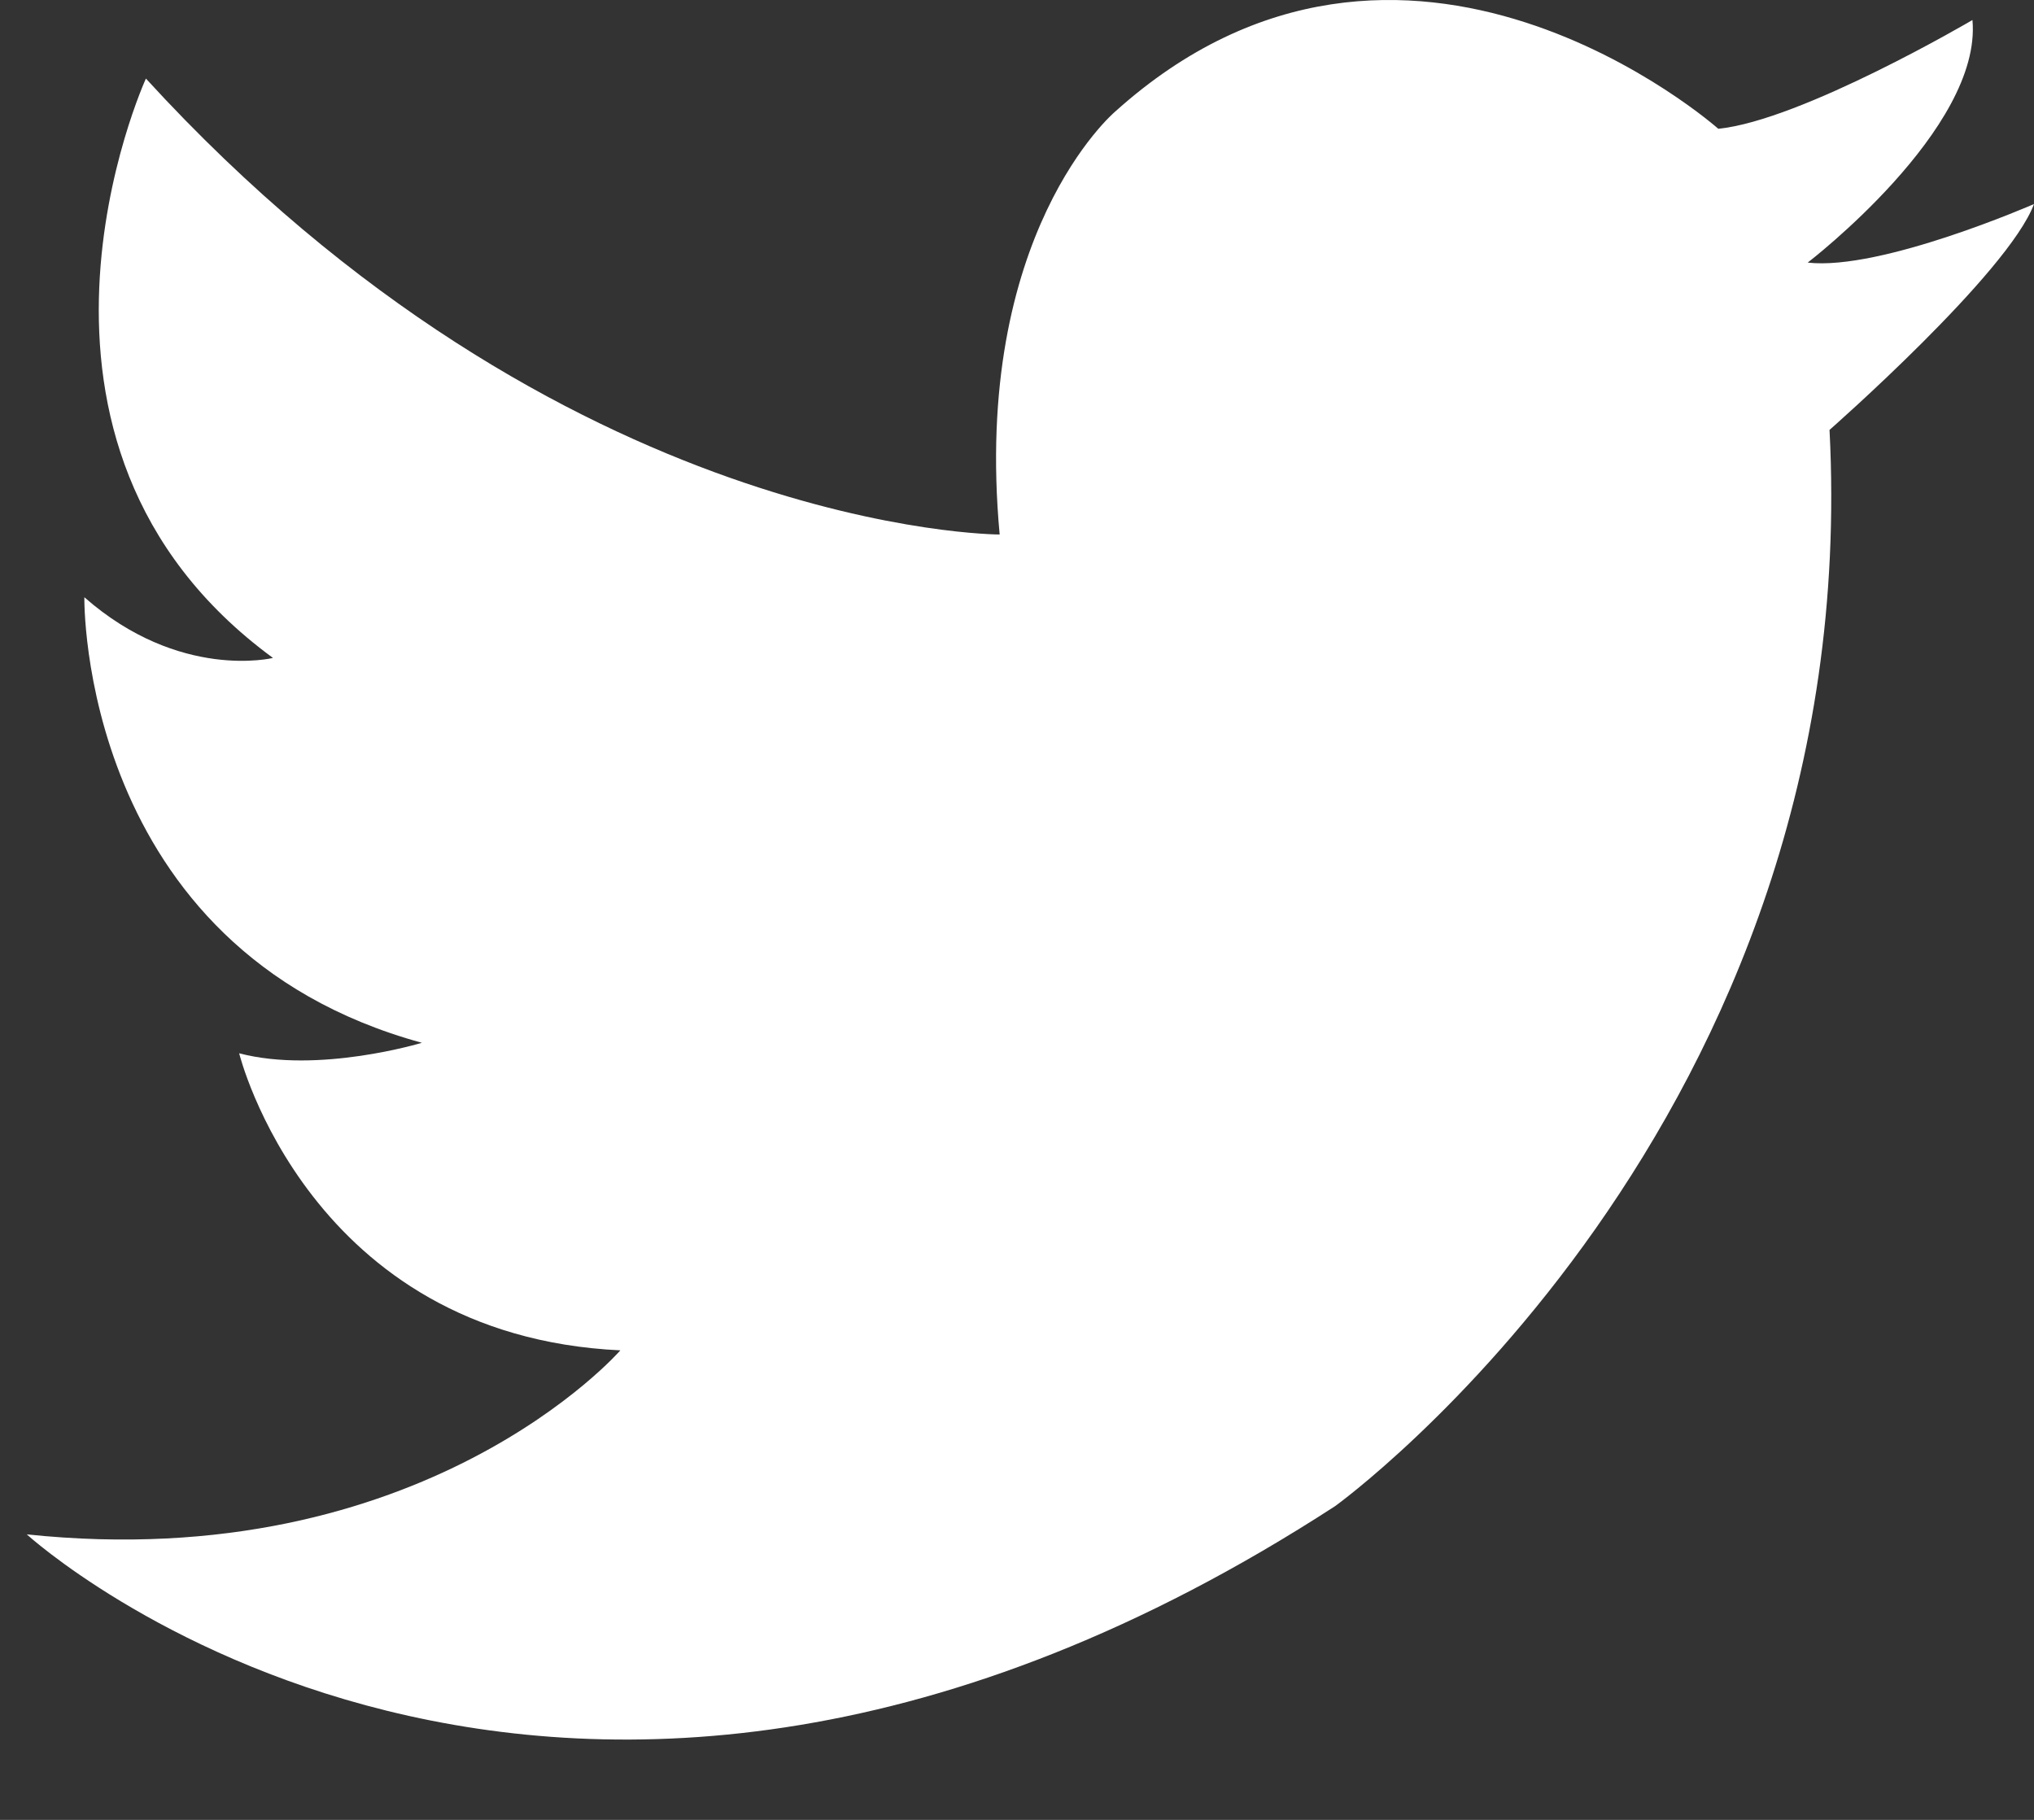 <svg width="19" height="17" viewBox="0 0 19 17" fill="none" xmlns="http://www.w3.org/2000/svg">
<rect x="0" y="0" width="19" height="17" fill="#333333" stroke="none"/>
<path d="M12.472 14.069C12.472 14.069 17.424 10.503 17.09 4.016C17.09 4.016 18.759 2.551 19 1.906C19 1.906 17.572 2.531 16.886 2.453C16.886 2.453 18.518 1.203 18.425 0.187C18.425 0.187 16.83 1.125 16.051 1.203C16.051 1.203 13.121 -1.396 10.413 1.046C10.413 1.046 9.078 2.18 9.338 4.993C9.338 4.993 5.26 4.993 1.363 0.734C1.363 0.734 -0.195 4.134 2.55 6.146C2.55 6.146 1.678 6.361 0.788 5.579C0.788 5.579 0.732 8.862 3.941 9.741C3.941 9.741 2.976 10.034 2.234 9.839C2.234 9.839 2.884 12.477 5.795 12.614C5.795 12.614 3.959 14.724 0.25 14.333C0.25 14.333 5.155 18.817 12.472 14.069Z" fill="white"/>
</svg>
